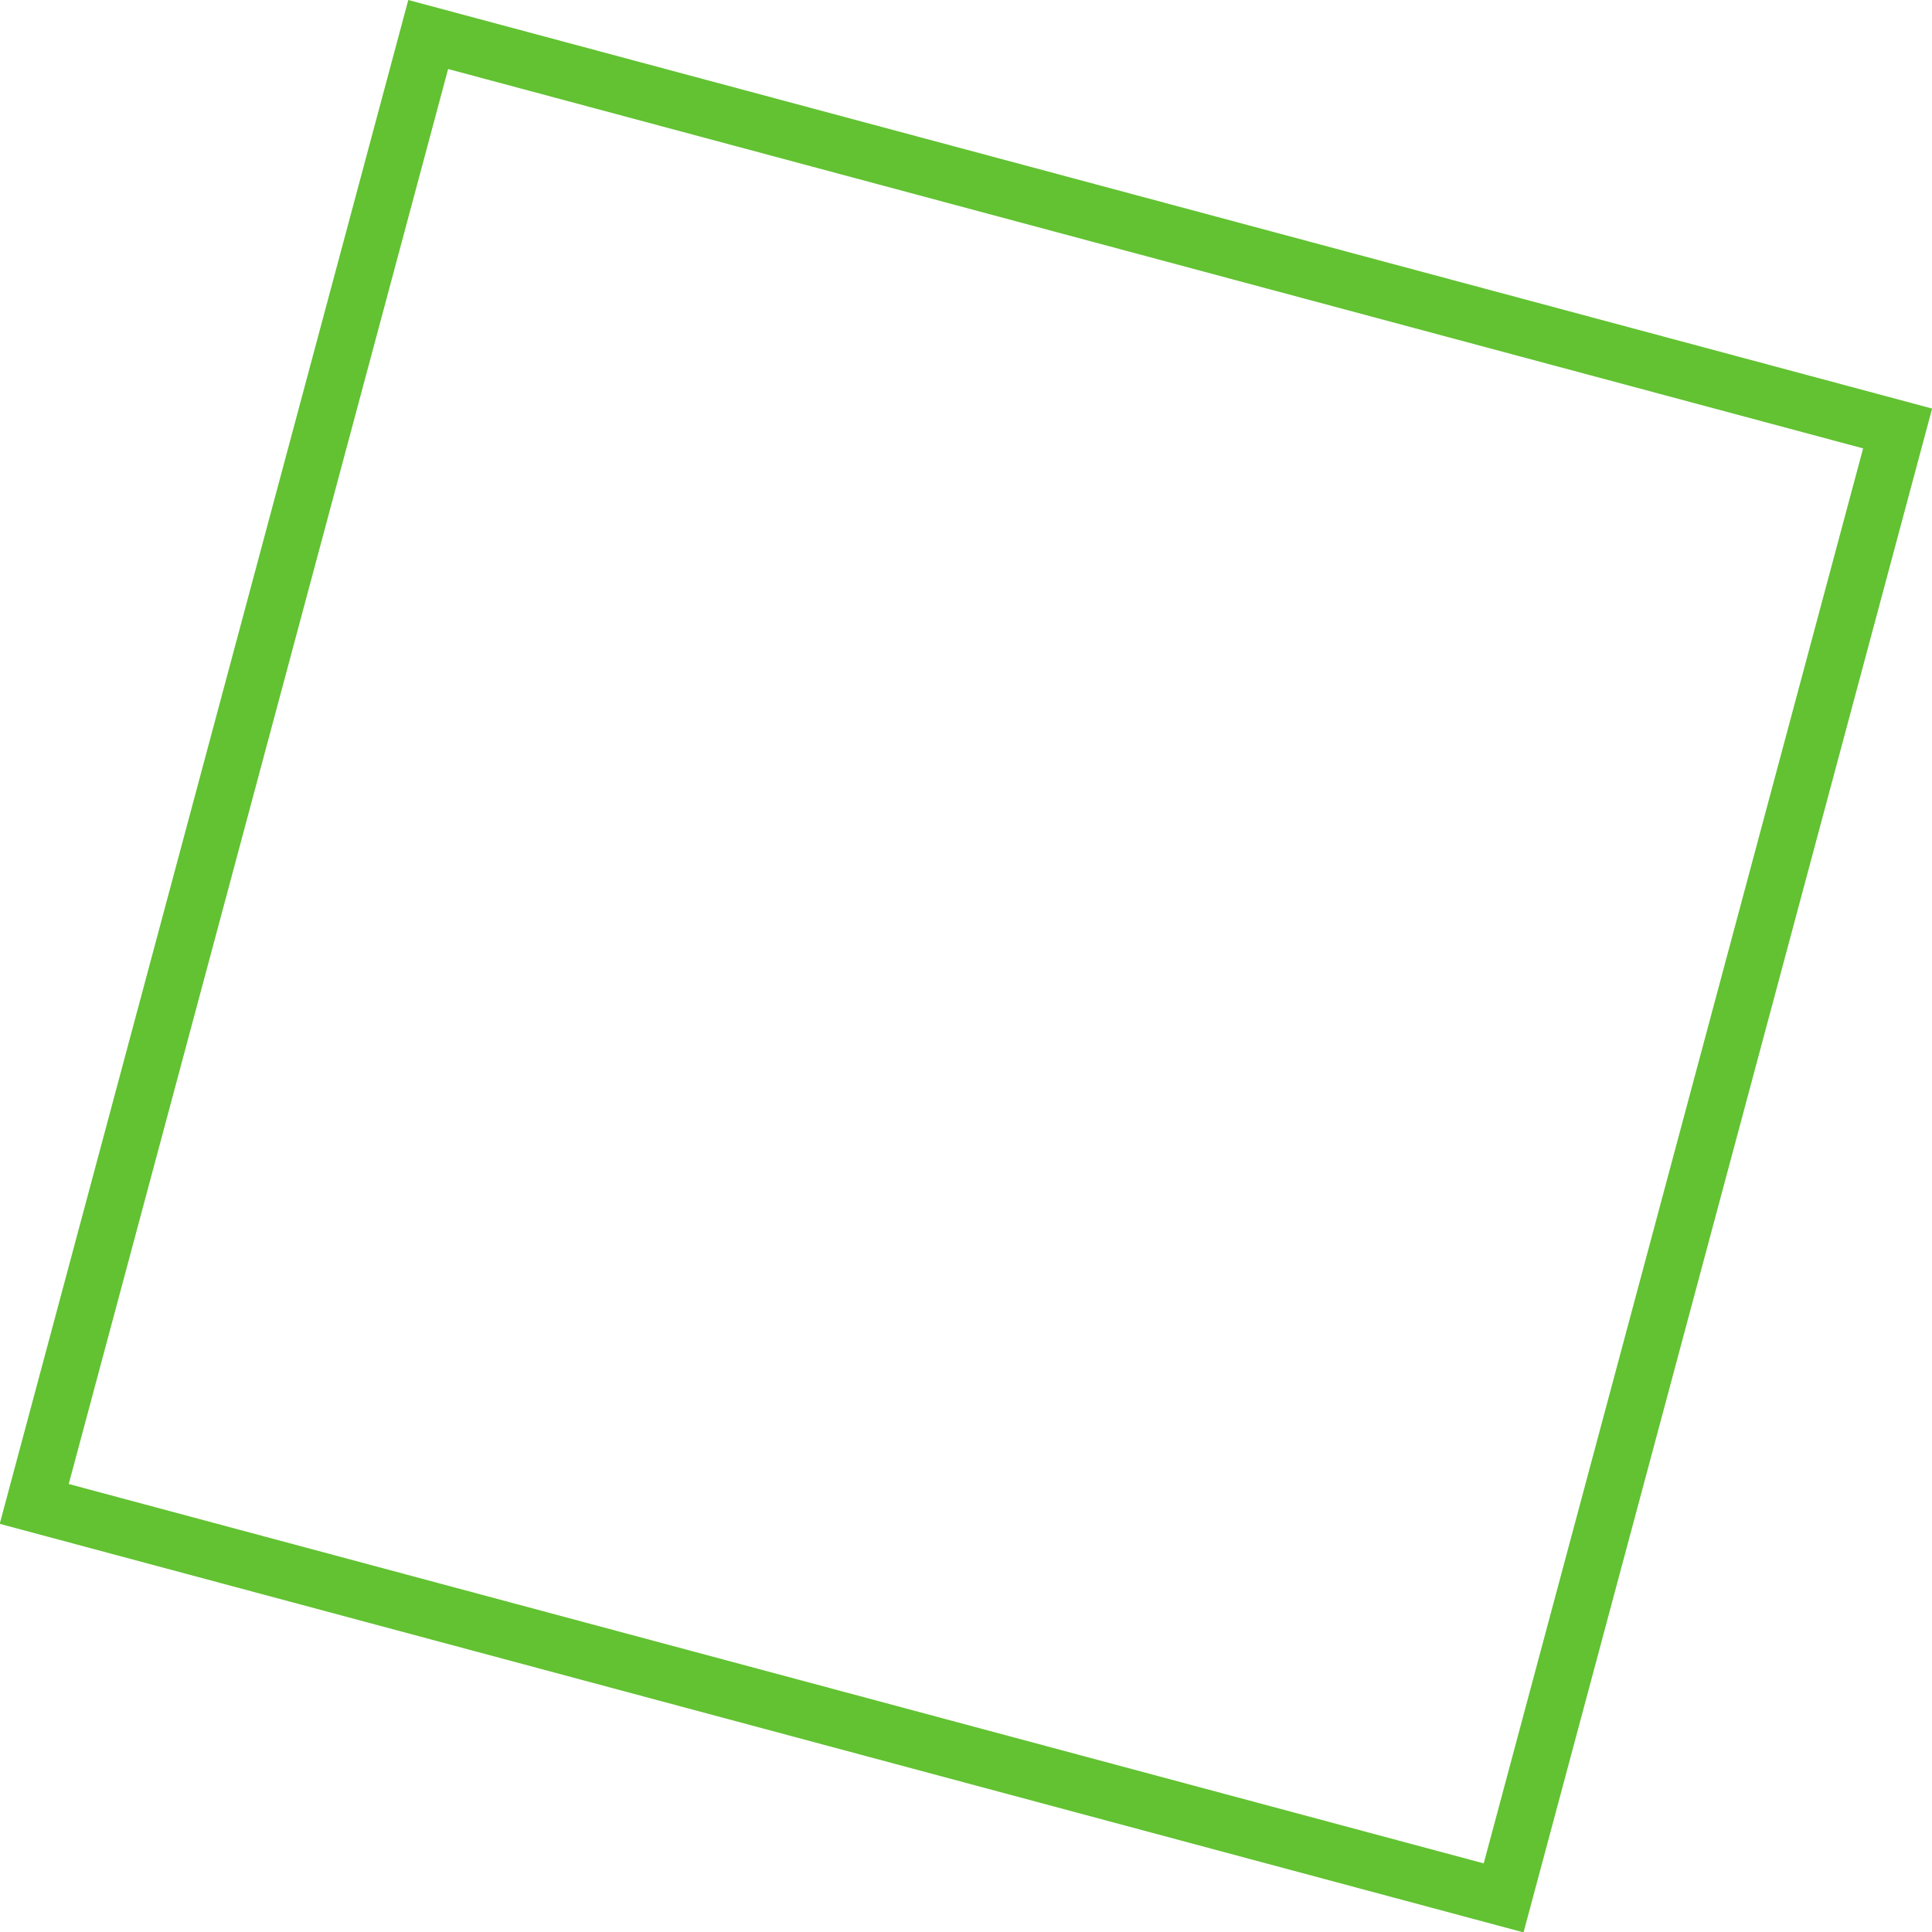 <svg xmlns="http://www.w3.org/2000/svg" width="34.293" height="34.293" viewBox="0 0 34.293 34.293">
  <defs>
    <style>
      .cls-1, .cls-3 {
        fill: none;
      }

      .cls-1 {
        stroke: #62c232;
      }

      .cls-2 {
        stroke: none;
      }
    </style>
  </defs>
  <g id="矩形_1585" data-name="矩形 1585" class="cls-1" transform="matrix(0.966, 0.259, -0.259, 0.966, 7.247, 0)">
    <rect class="cls-2" width="28" height="28"/>
    <rect class="cls-3" x="0.5" y="0.5" width="27" height="27"/>
  </g>
</svg>
